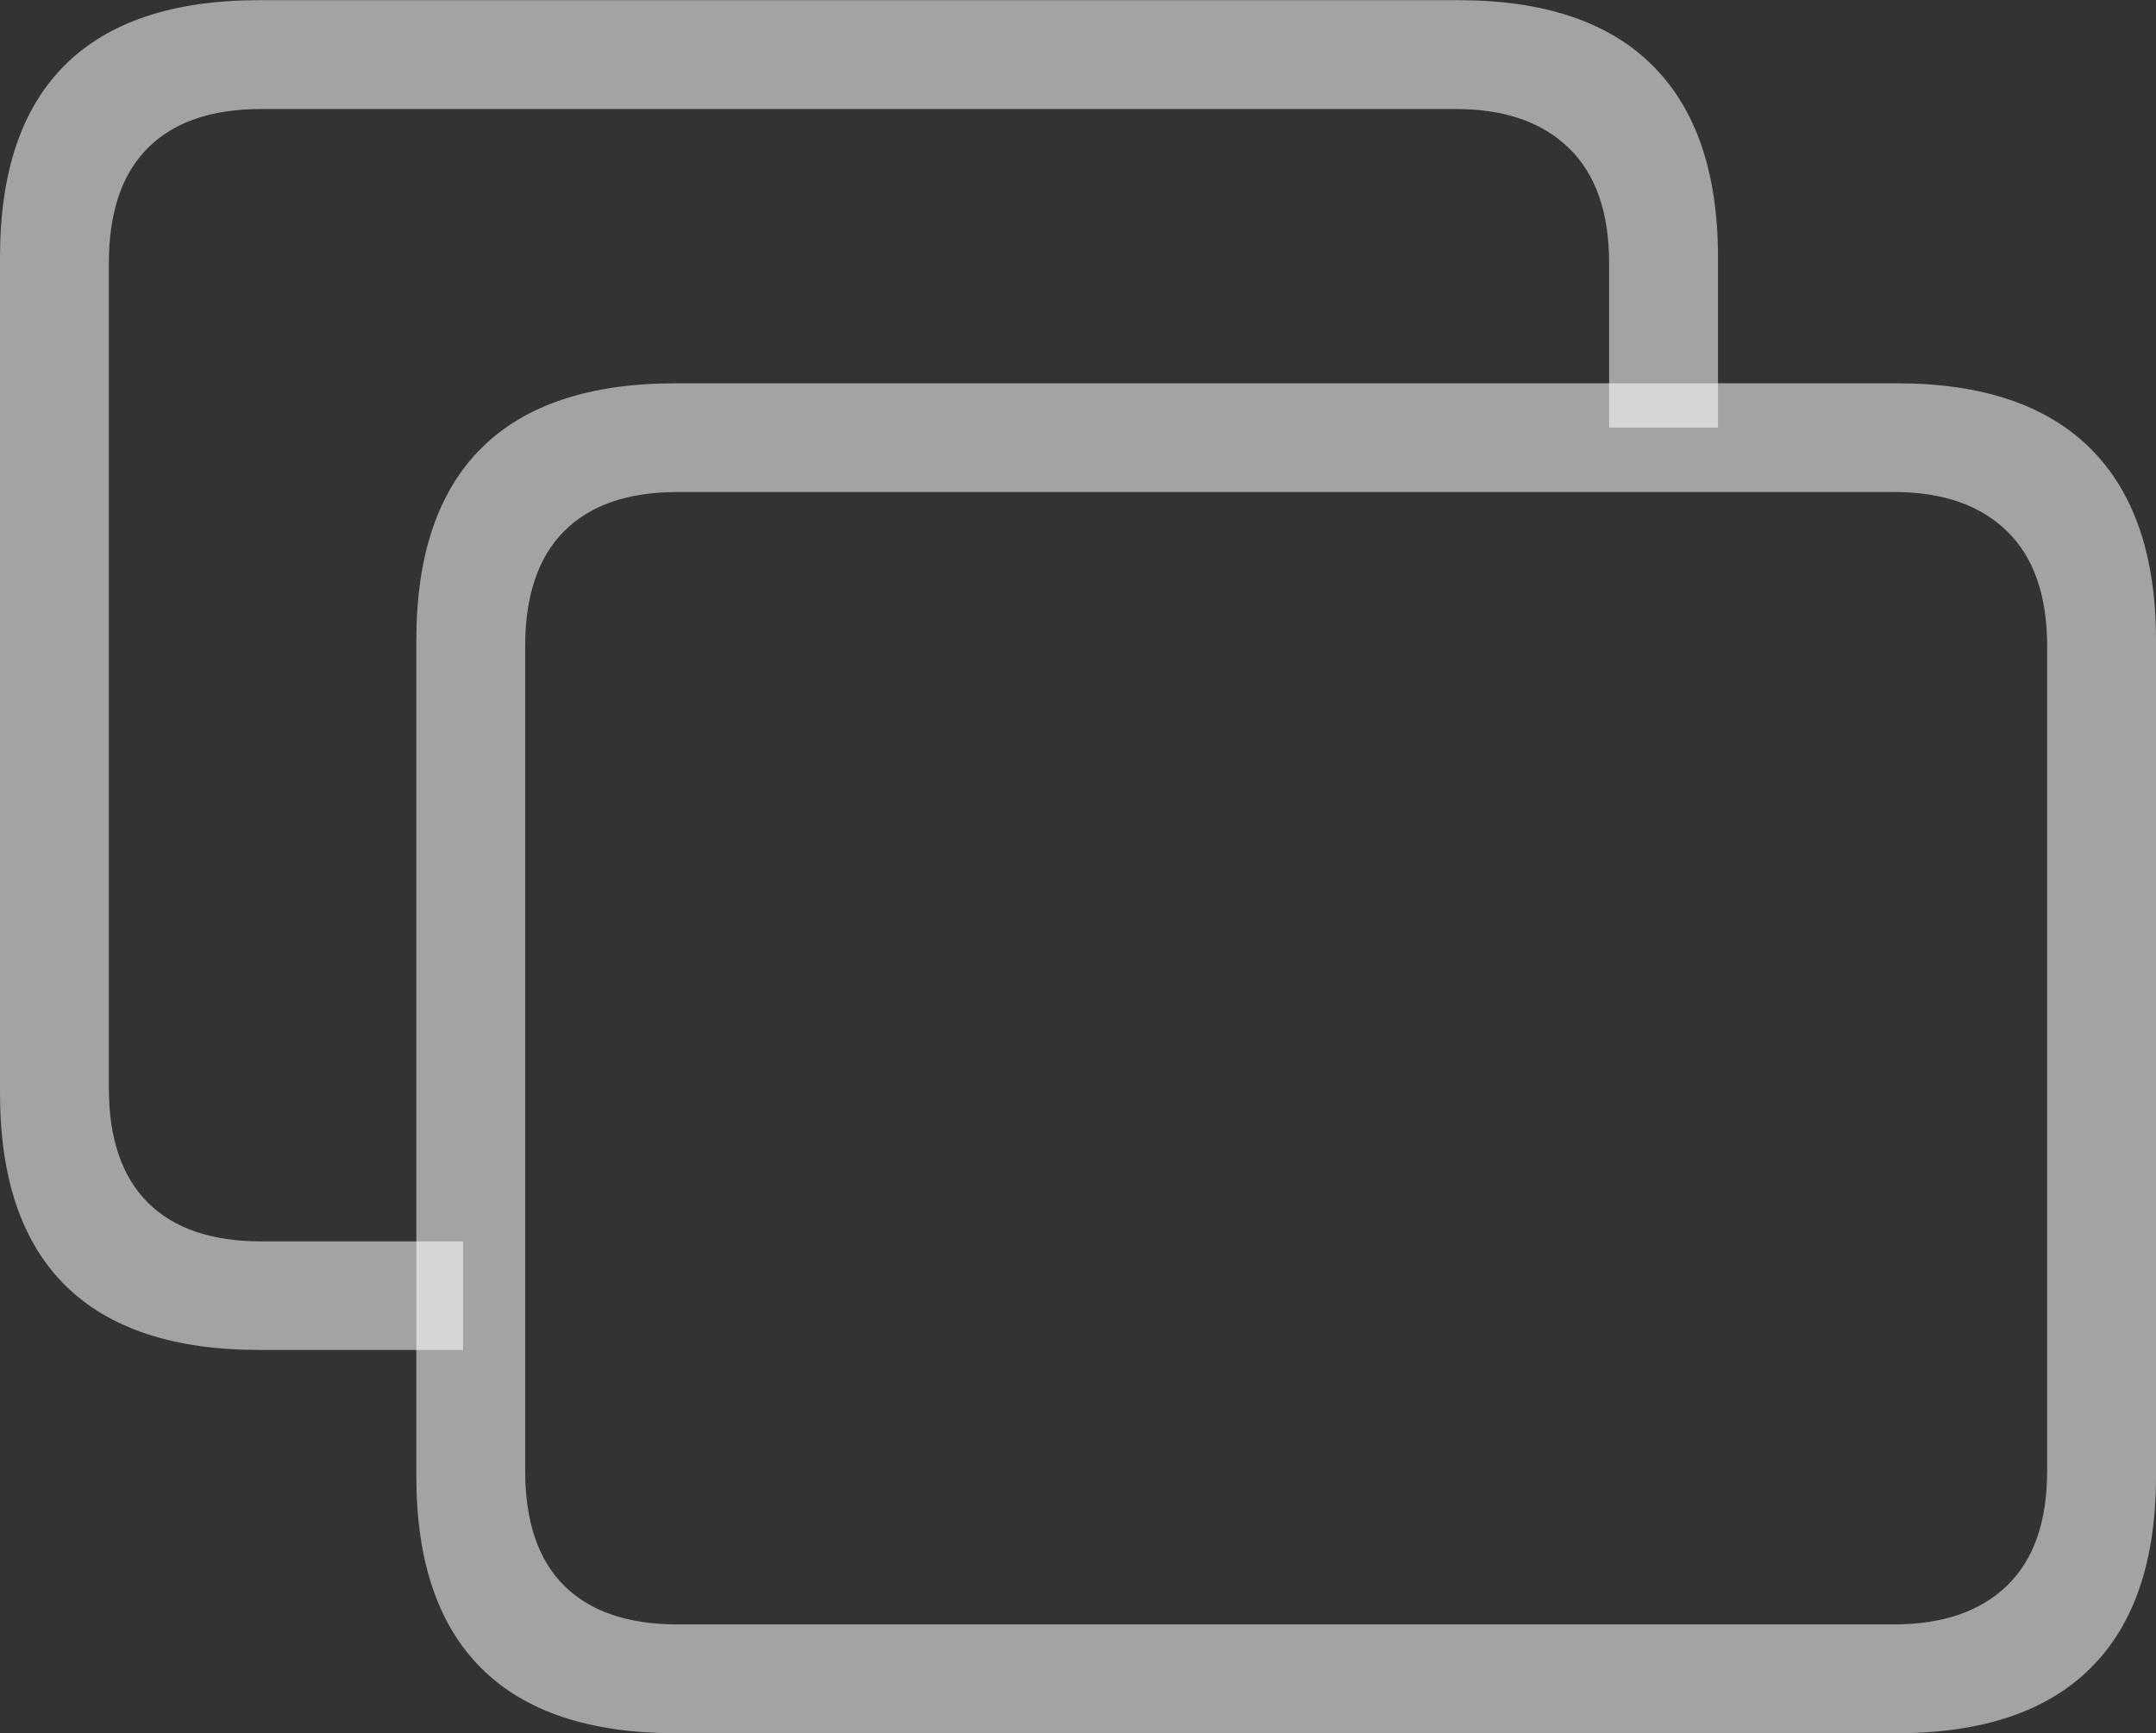 <svg width="23.946" height="19.255">
       <rect width="100%" height="100%" fill="#333333" stroke="none"/>
       <g>
              <rect height="19.255" opacity="0" width="23.946" x="0" y="0" />
              <path d="M2.879 14.997L5.143 14.997L5.143 13.791L2.901 13.791Q2.075 13.791 1.642 13.36Q1.209 12.928 1.209 12.085L1.209 2.924Q1.209 2.077 1.642 1.644Q2.075 1.211 2.901 1.211L16.17 1.211Q16.977 1.211 17.424 1.644Q17.872 2.077 17.872 2.924L17.872 4.75L19.081 4.75L19.081 2.857Q19.081 1.45 18.353 0.726Q17.625 0.002 16.199 0.002L2.879 0.002Q1.448 0.002 0.724 0.72Q0 1.437 0 2.857L0 12.142Q0 13.562 0.724 14.279Q1.448 14.997 2.879 14.997Z"
                     fill="rgba(255,255,255,0.55)" />
              <path d="M7.506 19.255L21.064 19.255Q22.491 19.255 23.218 18.533Q23.946 17.811 23.946 16.4L23.946 7.112Q23.946 5.708 23.218 4.983Q22.491 4.258 21.064 4.258L7.506 4.258Q6.073 4.258 5.349 4.976Q4.624 5.696 4.624 7.112L4.624 16.4Q4.624 17.817 5.349 18.536Q6.073 19.255 7.506 19.255ZM7.526 18.046Q6.699 18.046 6.266 17.616Q5.833 17.186 5.833 16.34L5.833 7.179Q5.833 6.335 6.266 5.901Q6.699 5.466 7.526 5.466L21.038 5.466Q21.845 5.466 22.291 5.901Q22.737 6.335 22.737 7.179L22.737 16.34Q22.737 17.186 22.291 17.616Q21.845 18.046 21.038 18.046Z"
                     fill="rgba(255,255,255,0.55)" />
       </g>
</svg>